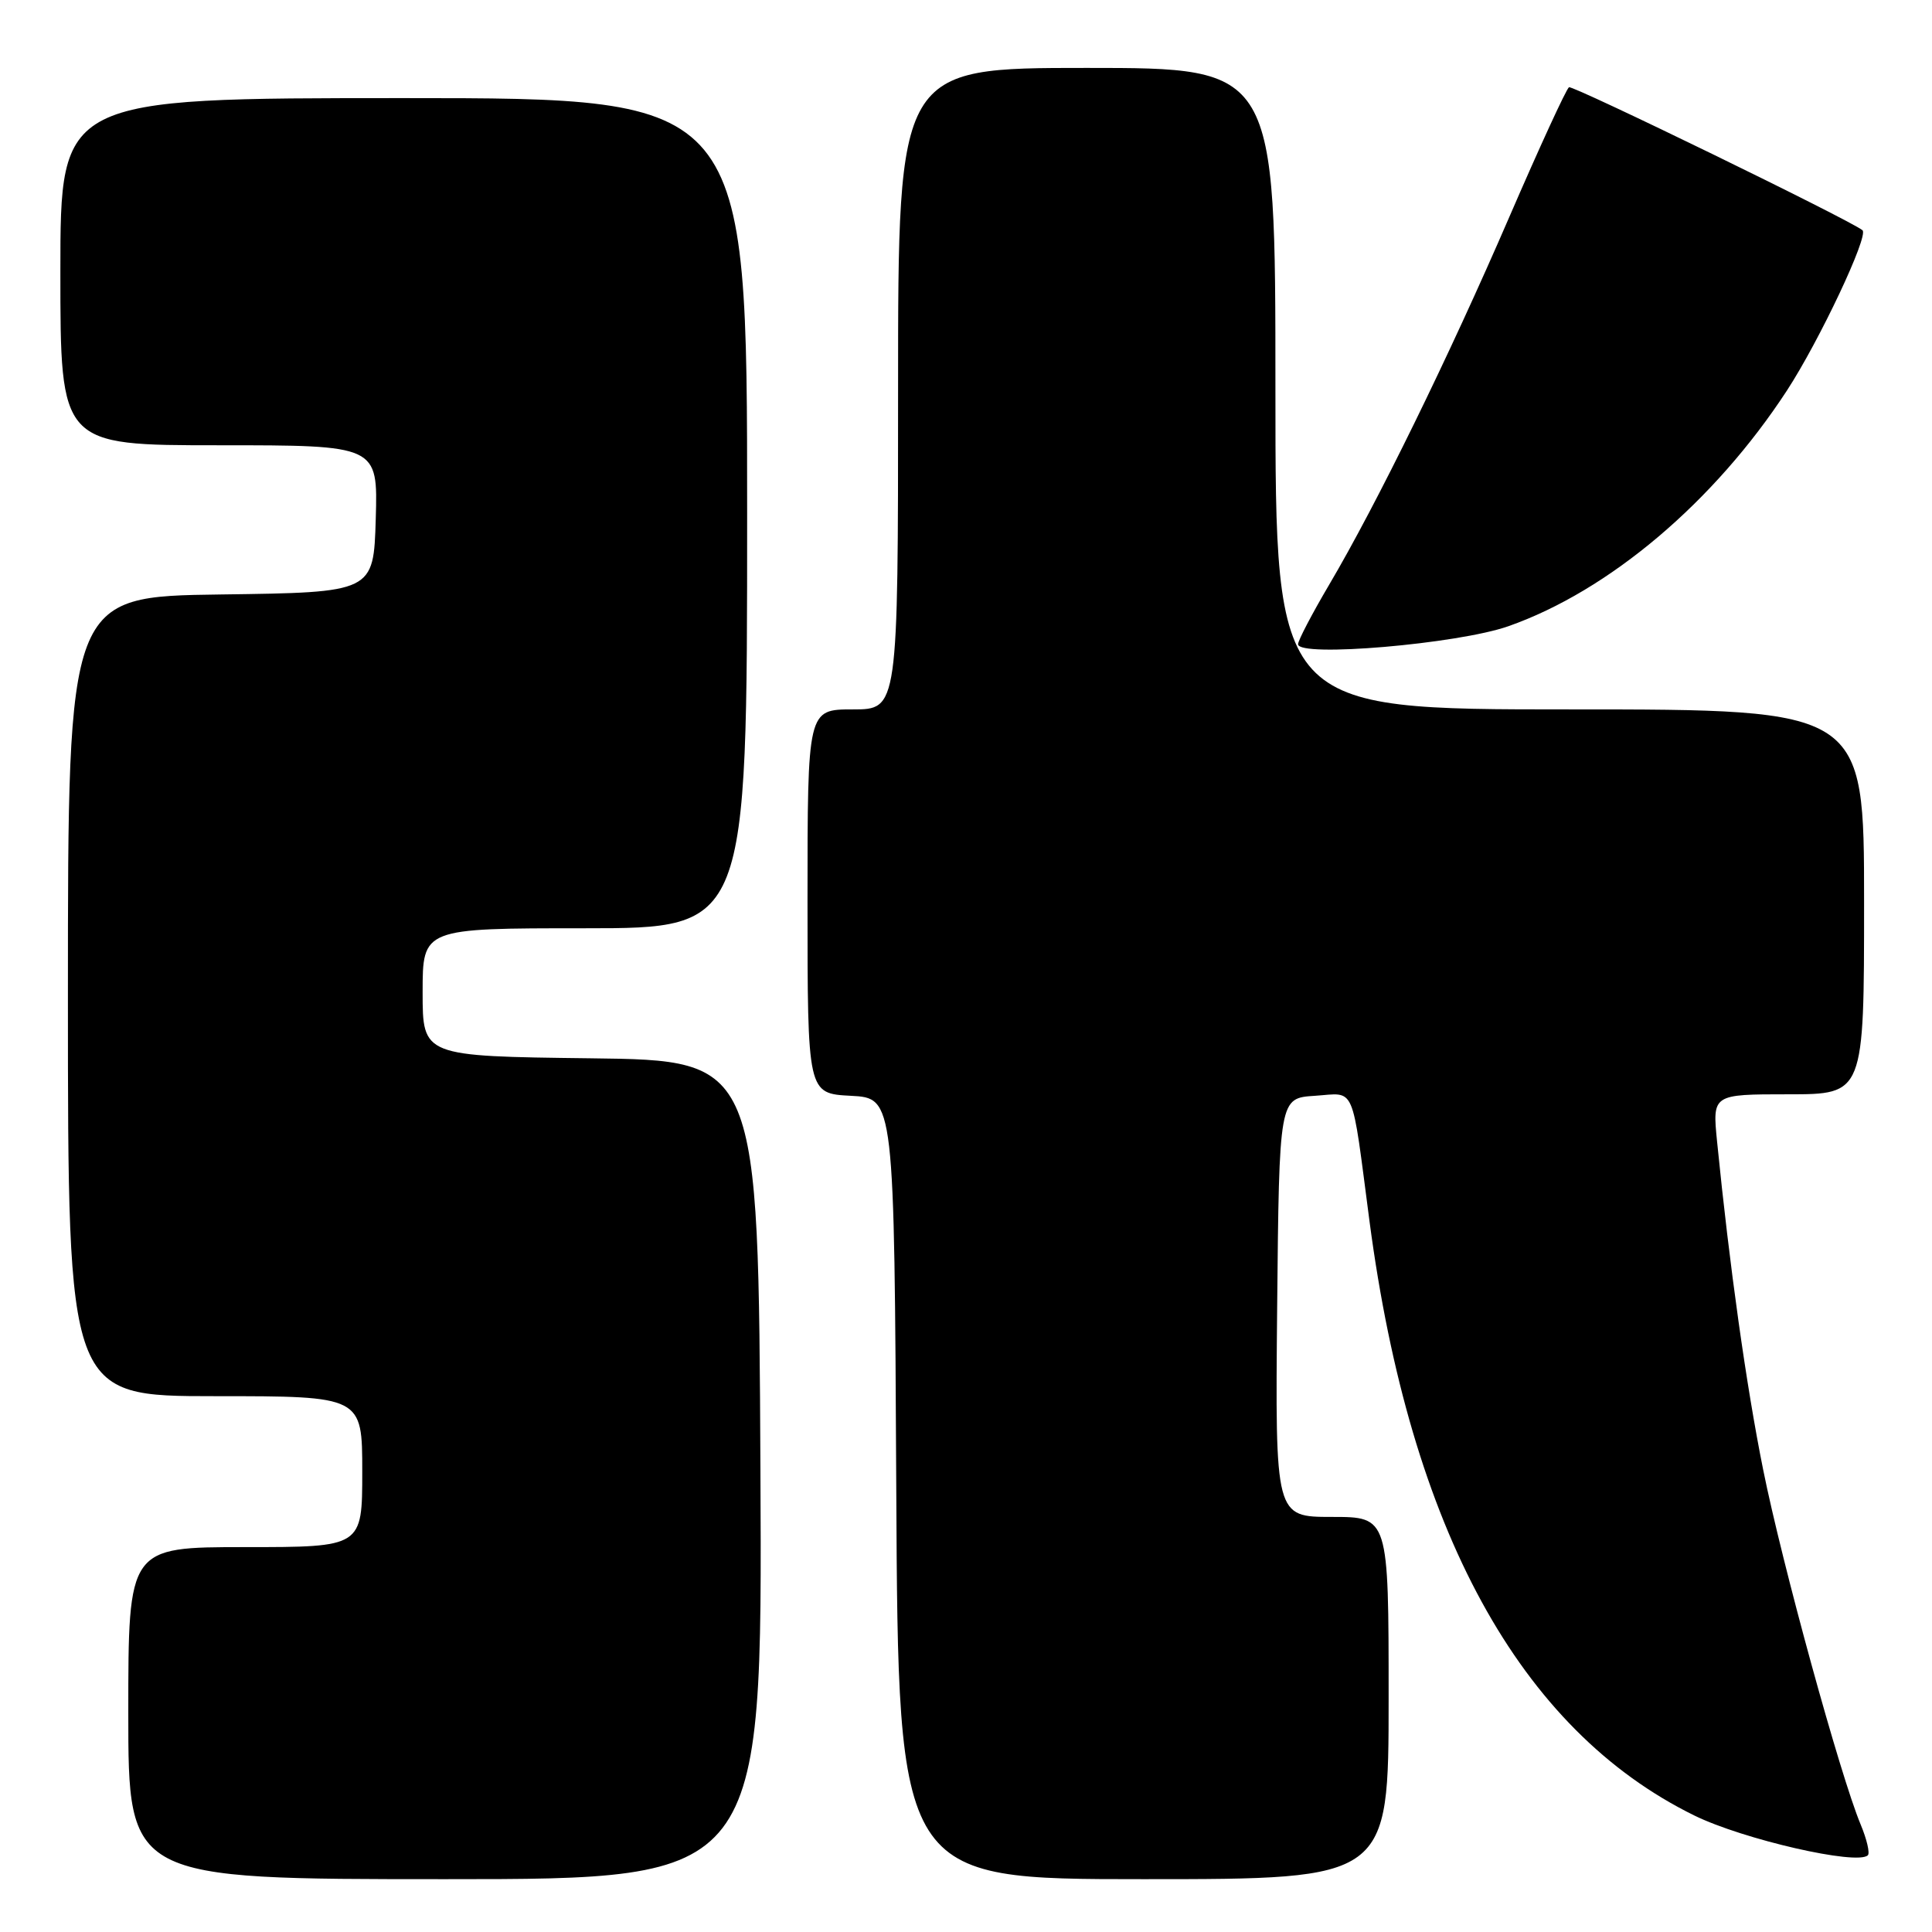 <?xml version="1.0" encoding="UTF-8" standalone="no"?>
<!DOCTYPE svg PUBLIC "-//W3C//DTD SVG 1.1//EN" "http://www.w3.org/Graphics/SVG/1.1/DTD/svg11.dtd" >
<svg xmlns="http://www.w3.org/2000/svg" xmlns:xlink="http://www.w3.org/1999/xlink" version="1.1" viewBox="0 0 256 256">
 <g >
 <path fill="currentColor"
d=" M 100.76 194.75 C 100.50 140.50 100.50 140.50 78.25 140.23 C 56.00 139.96 56.00 139.96 56.00 131.48 C 56.00 123.00 56.00 123.00 77.50 123.00 C 99.00 123.00 99.00 123.00 99.00 68.00 C 99.00 13.00 99.00 13.00 53.50 13.00 C 8.00 13.00 8.00 13.00 8.00 36.00 C 8.00 59.00 8.00 59.00 29.04 59.00 C 50.07 59.00 50.07 59.00 49.79 68.75 C 49.50 78.50 49.50 78.50 29.25 78.77 C 9.00 79.04 9.00 79.04 9.00 132.02 C 9.00 185.00 9.00 185.00 28.50 185.00 C 48.00 185.00 48.00 185.00 48.00 195.00 C 48.00 205.00 48.00 205.00 32.50 205.00 C 17.00 205.00 17.00 205.00 17.00 227.00 C 17.00 249.00 17.00 249.00 59.01 249.00 C 101.02 249.00 101.02 249.00 100.76 194.75 Z  M 184.00 225.00 C 184.00 201.00 184.00 201.00 176.48 201.00 C 168.97 201.00 168.97 201.00 169.23 173.25 C 169.50 145.50 169.50 145.50 174.22 145.20 C 179.70 144.84 179.03 143.29 181.47 161.85 C 186.86 202.66 201.36 229.19 224.50 240.56 C 230.98 243.74 246.12 247.21 247.50 245.83 C 247.79 245.54 247.36 243.70 246.54 241.74 C 243.86 235.33 236.12 207.17 233.62 194.70 C 231.39 183.61 229.17 167.81 227.52 151.25 C 226.90 145.00 226.90 145.00 236.95 145.00 C 247.00 145.00 247.00 145.00 247.00 119.50 C 247.00 94.00 247.00 94.00 208.00 94.00 C 169.00 94.00 169.00 94.00 169.00 51.50 C 169.00 9.00 169.00 9.00 144.00 9.00 C 119.00 9.00 119.00 9.00 119.00 51.50 C 119.00 94.00 119.00 94.00 113.00 94.00 C 107.00 94.00 107.00 94.00 107.00 119.45 C 107.00 144.90 107.00 144.90 112.75 145.20 C 118.50 145.50 118.50 145.50 118.76 197.25 C 119.02 249.00 119.02 249.00 151.51 249.00 C 184.00 249.00 184.00 249.00 184.00 225.00 Z  M 199.86 82.98 C 213.21 78.29 227.15 66.50 236.77 51.76 C 241.07 45.17 247.65 31.23 246.79 30.51 C 245.31 29.24 208.39 11.26 207.90 11.56 C 207.54 11.78 203.99 19.51 200.00 28.73 C 191.99 47.26 182.44 66.77 176.12 77.48 C 173.85 81.33 172.00 84.87 172.00 85.36 C 172.00 87.14 193.18 85.33 199.86 82.98 Z "/>
</g>
</svg>